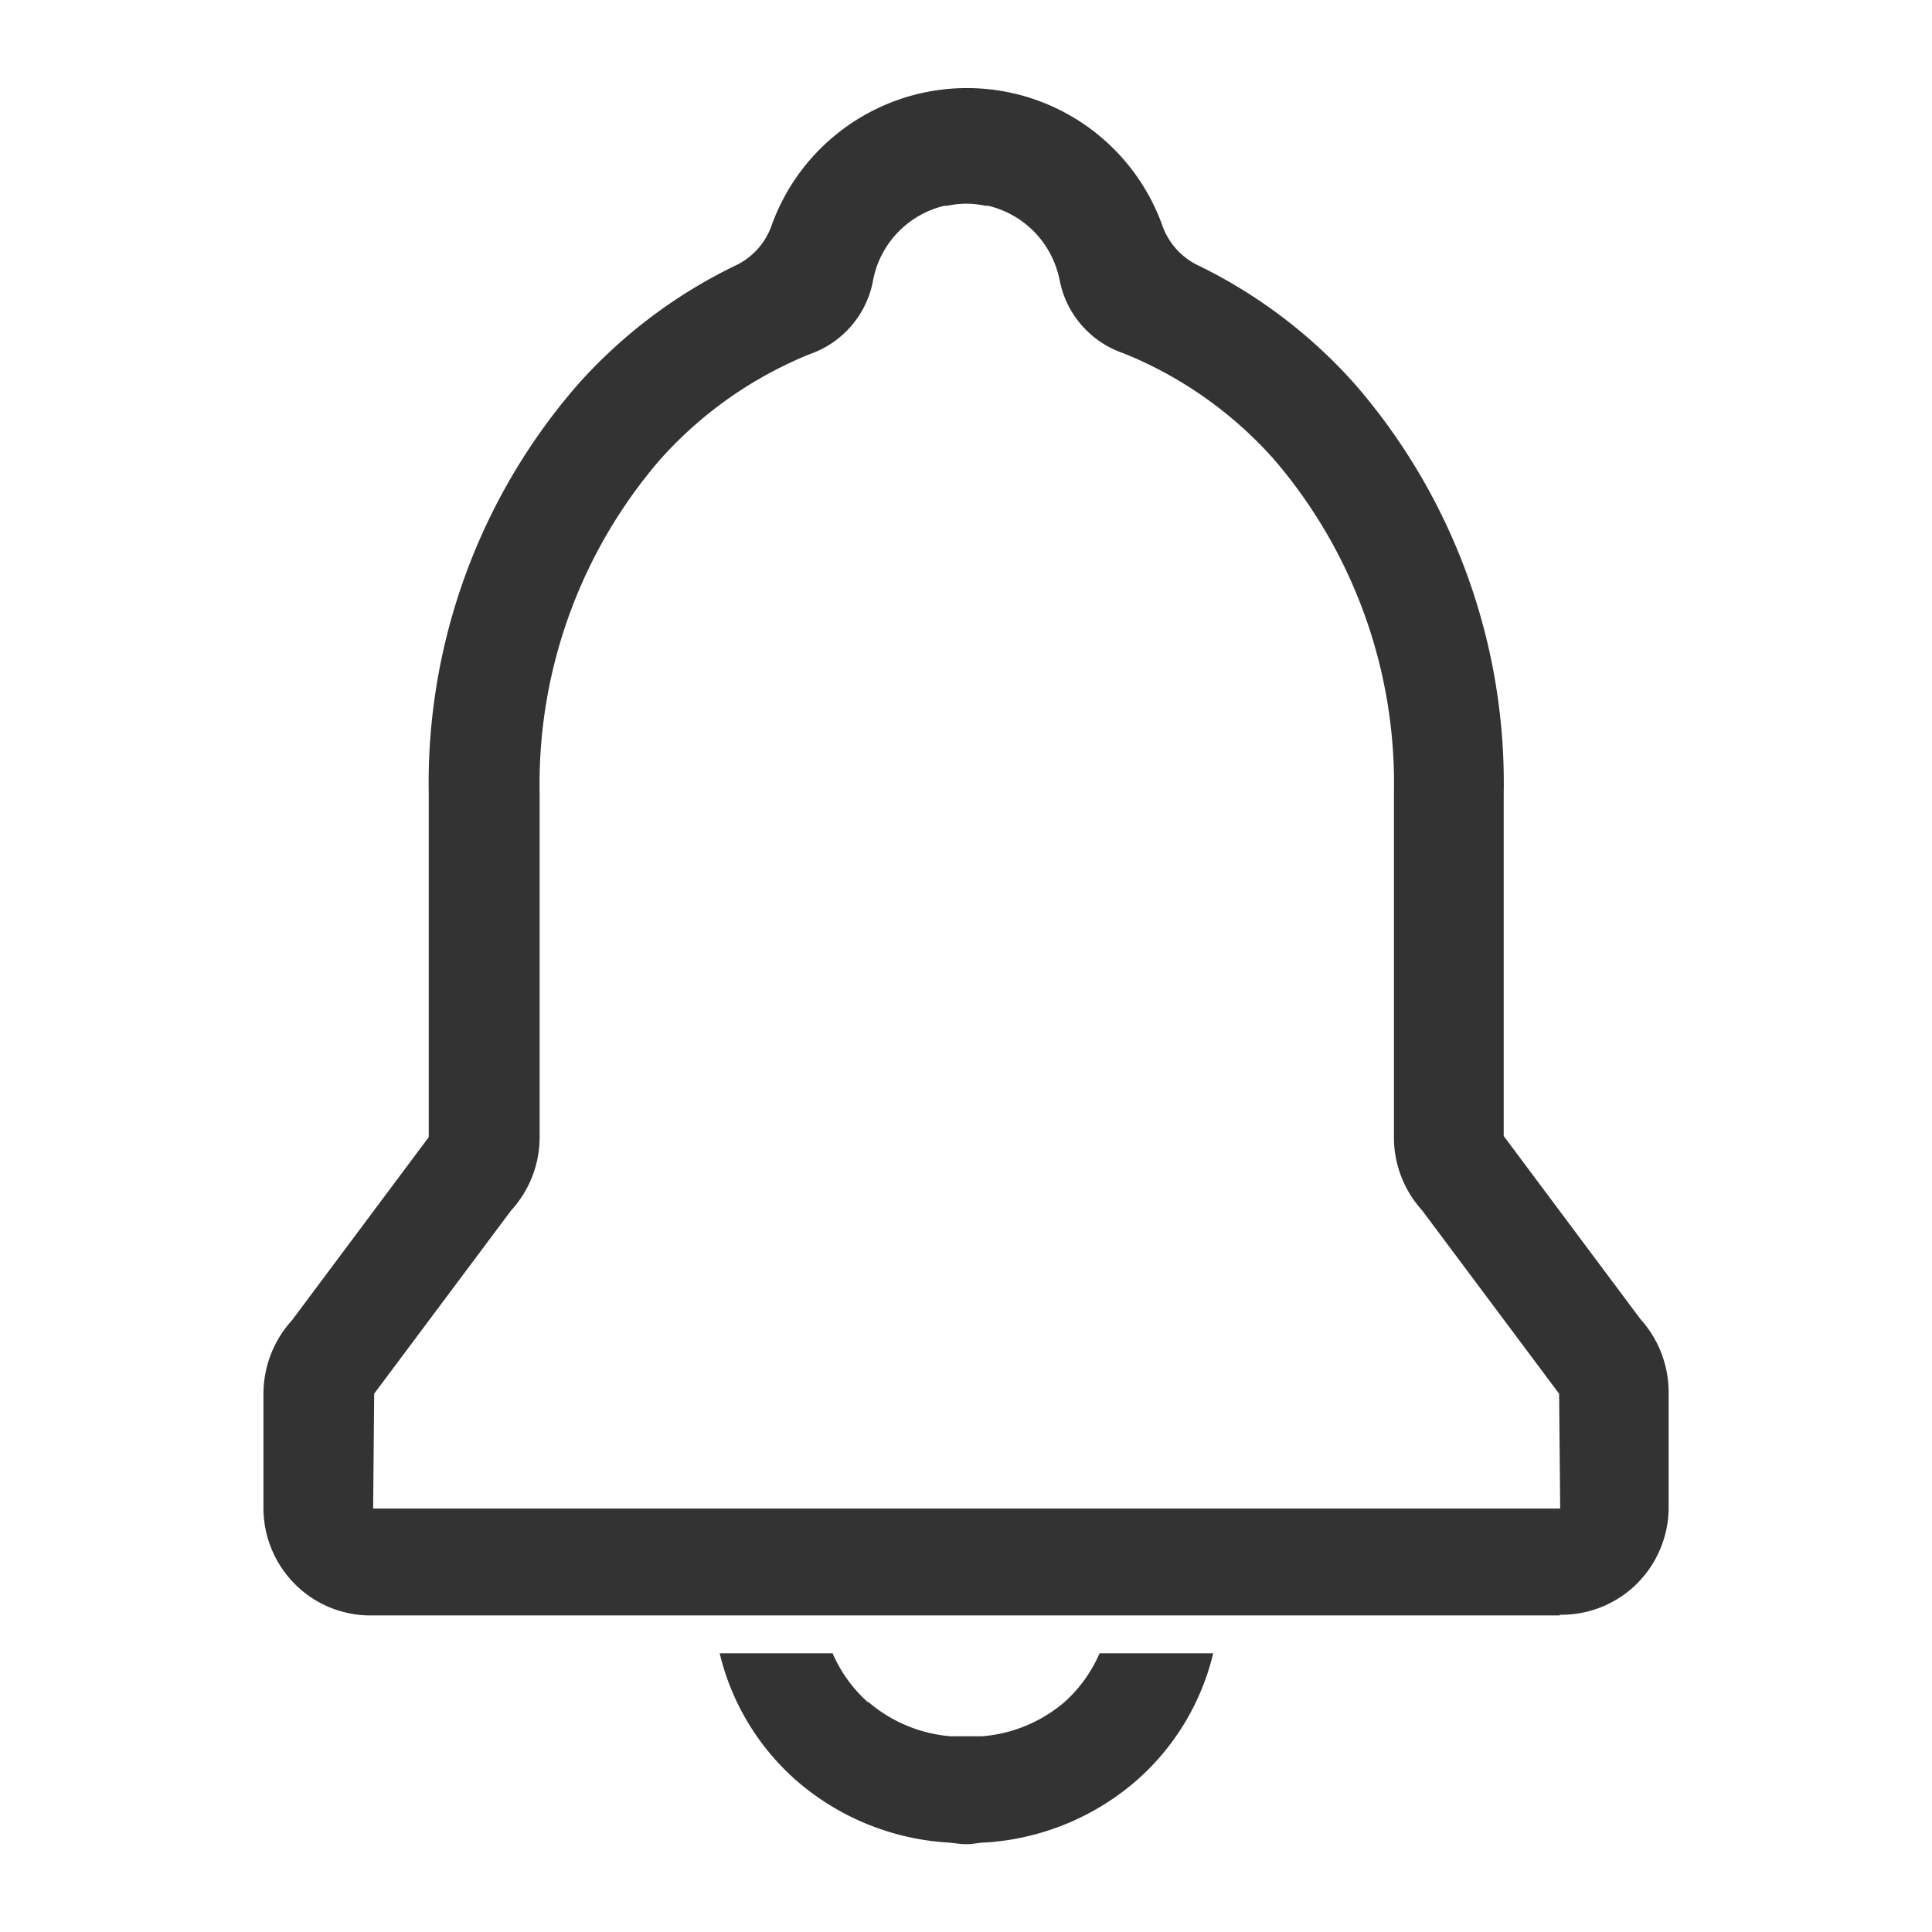<svg xmlns="http://www.w3.org/2000/svg" width="22" height="22" viewBox="0 0 22 22">
  <defs>
    <style>
      .cls-1 {
        fill: #fff;
        stroke: #707070;
        opacity: 0;
      }

      .cls-2 {
        fill: #333;
      }

      .cls-3 {
        stroke: none;
      }

      .cls-4 {
        fill: none;
      }
    </style>
  </defs>
  <g id="组_2344" data-name="组 2344" transform="translate(-276.075 -281.075)">
    <g id="矩形_1458" data-name="矩形 1458" class="cls-1" transform="translate(276.075 281.075)">
      <rect class="cls-3" width="22" height="22"/>
      <rect class="cls-4" x="0.5" y="0.5" width="21" height="21"/>
    </g>
    <g id="组_2338" data-name="组 2338" transform="translate(279.075 282.075)">
      <path id="路径_2711" data-name="路径 2711" class="cls-2" d="M69.2,119.859H55.678a1.215,1.215,0,0,1-.87-.341,1.228,1.228,0,0,1-.374-.86v-1.326a1.245,1.245,0,0,1,.325-.834l1.557-2.085v-3.917a6.911,6.911,0,0,1,1.7-4.656,5.761,5.761,0,0,1,1.782-1.347.8.8,0,0,0,.415-.441,2.364,2.364,0,0,1,4.464,0,.8.8,0,0,0,.415.441,5.762,5.762,0,0,1,1.773,1.348,6.93,6.93,0,0,1,1.692,4.656V114.4l1.557,2.085a1.244,1.244,0,0,1,.321.844v1.321a1.228,1.228,0,0,1-.374.86,1.215,1.215,0,0,1-.87.341Zm-.014-2.527-1.558-2.085a1.237,1.237,0,0,1-.321-.845v-3.906a5.662,5.662,0,0,0-1.365-3.8,4.584,4.584,0,0,0-1.521-1.126q-.1-.046-.207-.088a1.1,1.1,0,0,1-.708-.8,1.149,1.149,0,0,0-.046-.175,1.083,1.083,0,0,0-.774-.7h-.032a1.022,1.022,0,0,0-.433,0h-.032a1.083,1.083,0,0,0-.774.7,1.143,1.143,0,0,0-.044.175,1.1,1.1,0,0,1-.7.809q-.105.04-.206.088a4.584,4.584,0,0,0-1.521,1.126,5.659,5.659,0,0,0-1.365,3.8v3.906a1.237,1.237,0,0,1-.326.838l-1.558,2.085-.012,1.308H69.2l-.012-1.308Zm-7.862,3.514a1.64,1.64,0,0,0,.935.389h.36a1.641,1.641,0,0,0,.936-.389,1.592,1.592,0,0,0,.4-.556h1.294a2.79,2.79,0,0,1-.863,1.44,2.9,2.9,0,0,1-1.731.715c-.072,0-.138.019-.216.019s-.138-.014-.216-.019a2.9,2.9,0,0,1-1.731-.715,2.791,2.791,0,0,1-.863-1.44h1.286a1.592,1.592,0,0,0,.4.556Z" transform="translate(-54.434 -102.464)"/>
    </g>
  </g>
</svg>
